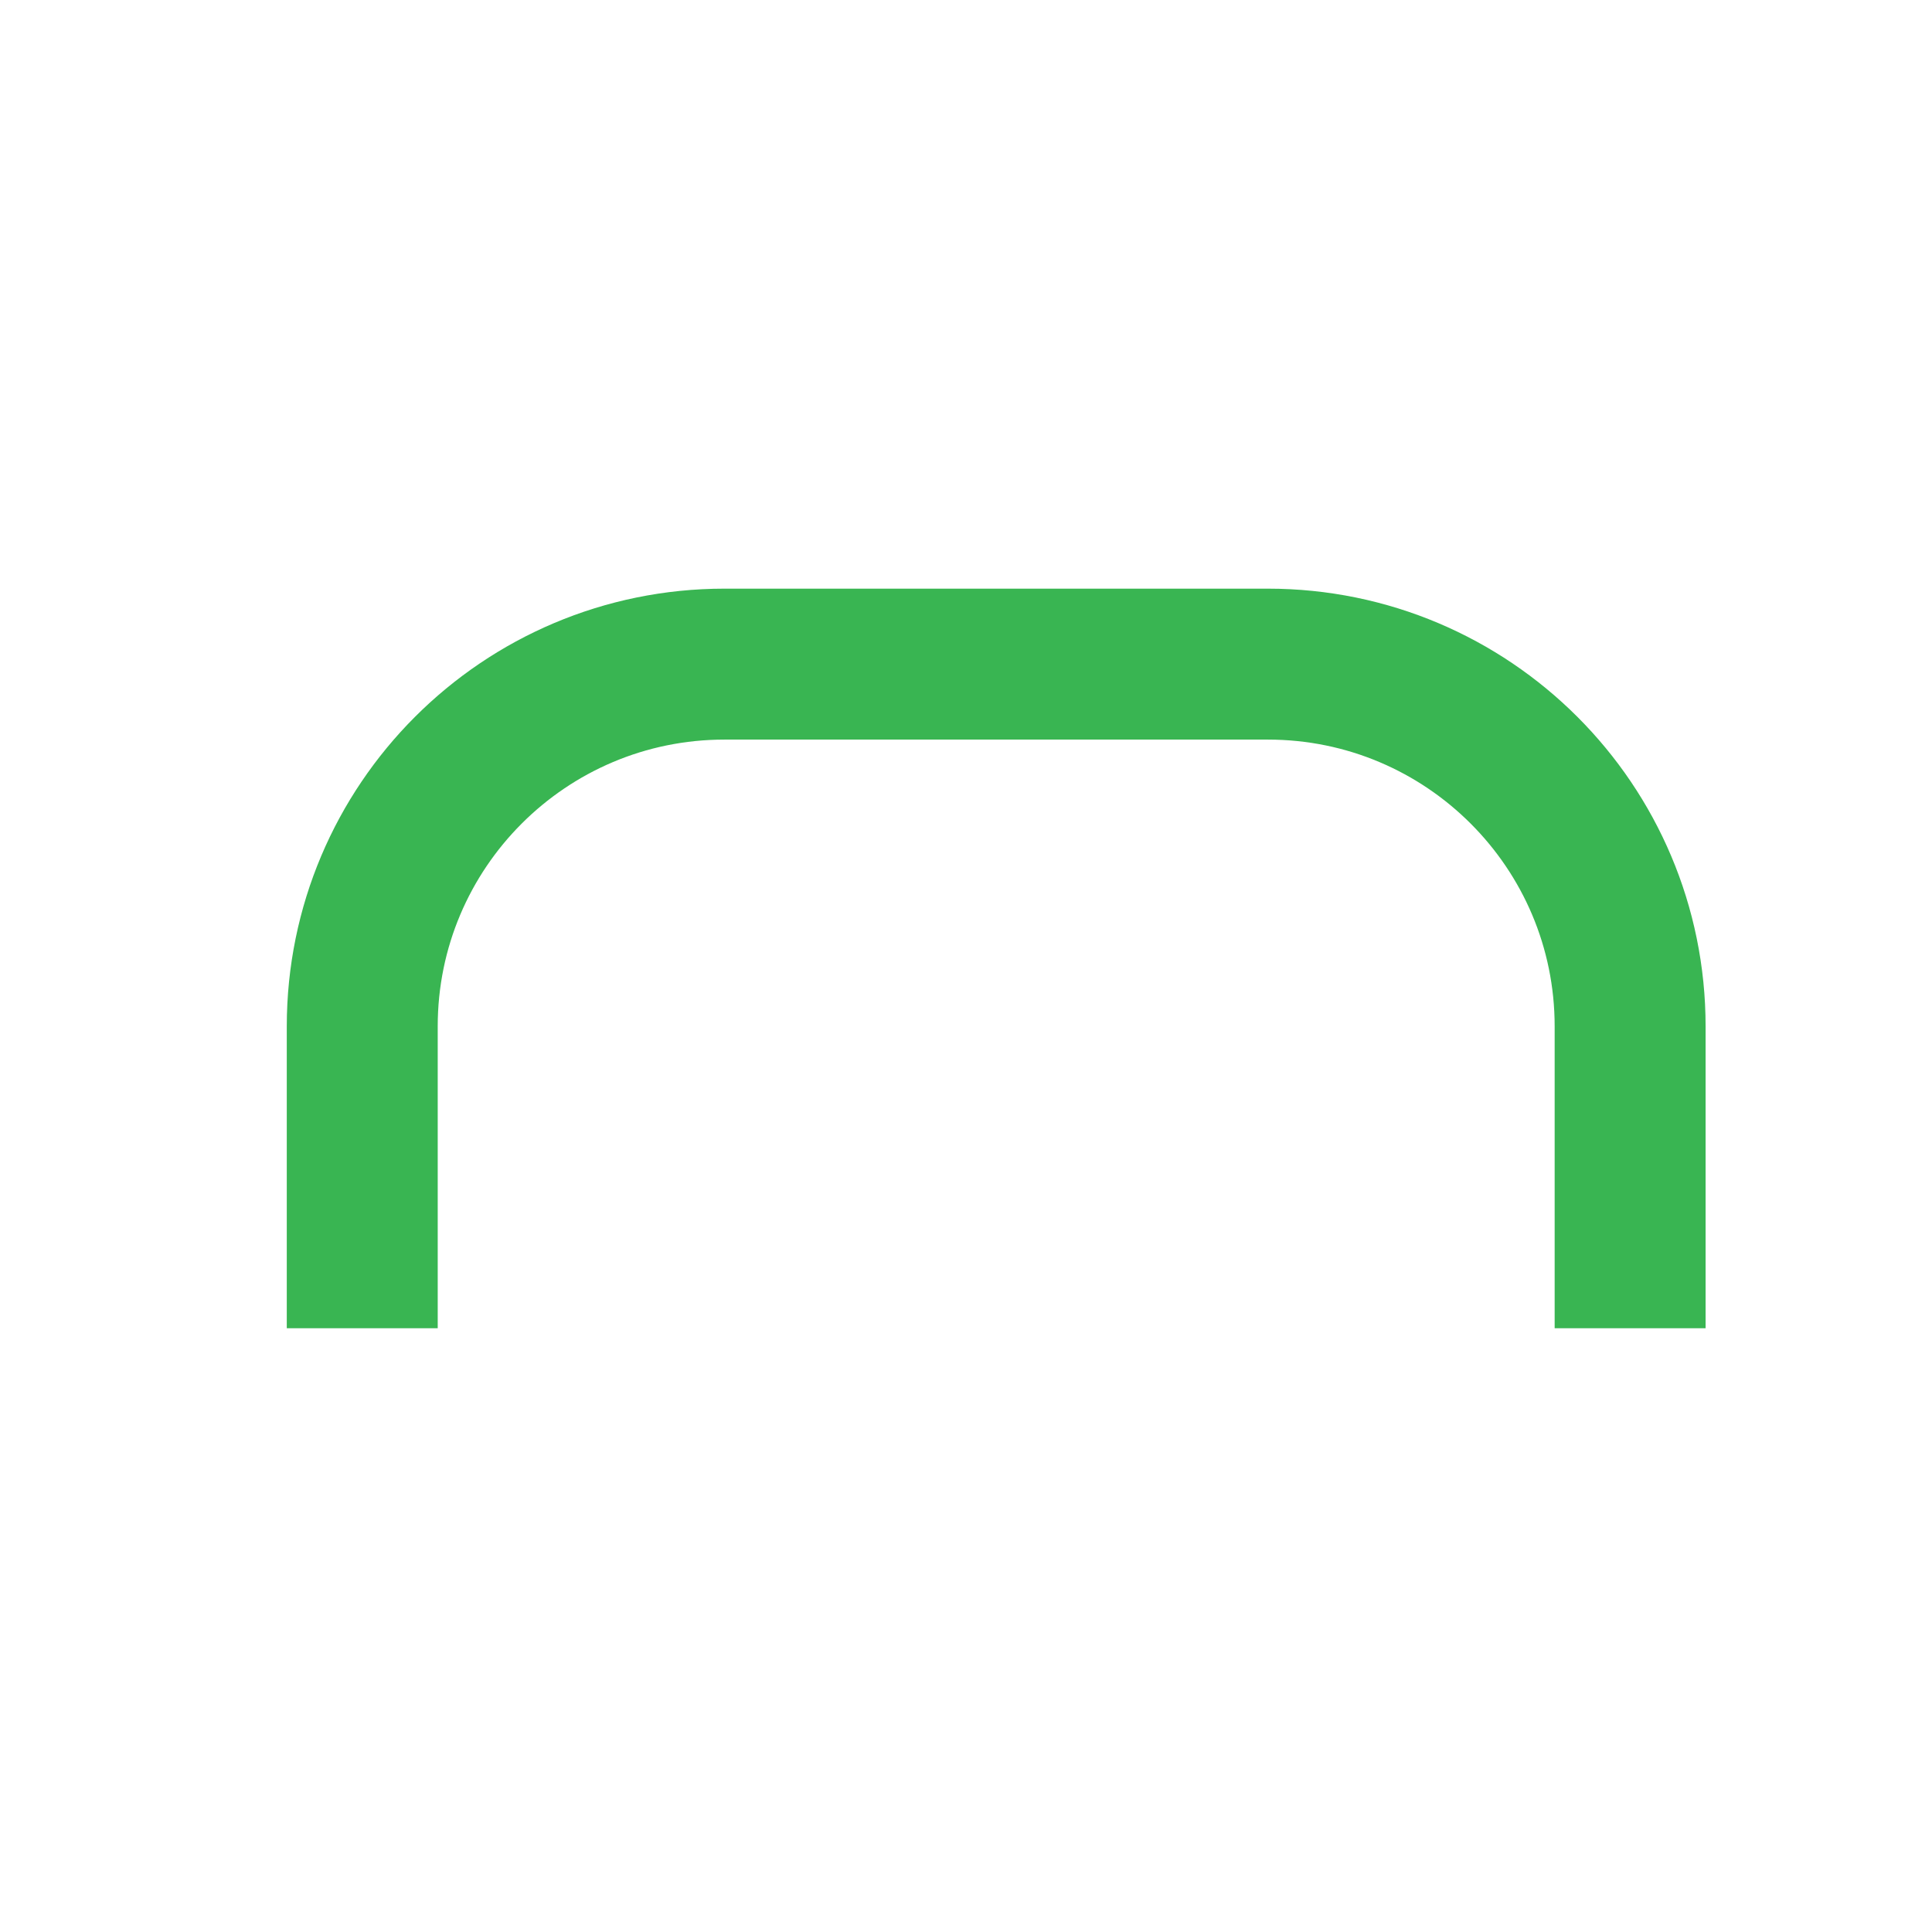 <svg width="32" height="32" viewBox="0 0 32 32" fill="none" xmlns="http://www.w3.org/2000/svg">
<path d="M6 22V17C6 13.686 8.686 11 12 11H16.5H21C24.314 11 27 13.686 27 17V22" stroke="#39B552" stroke-width="2.5"/>
</svg>
